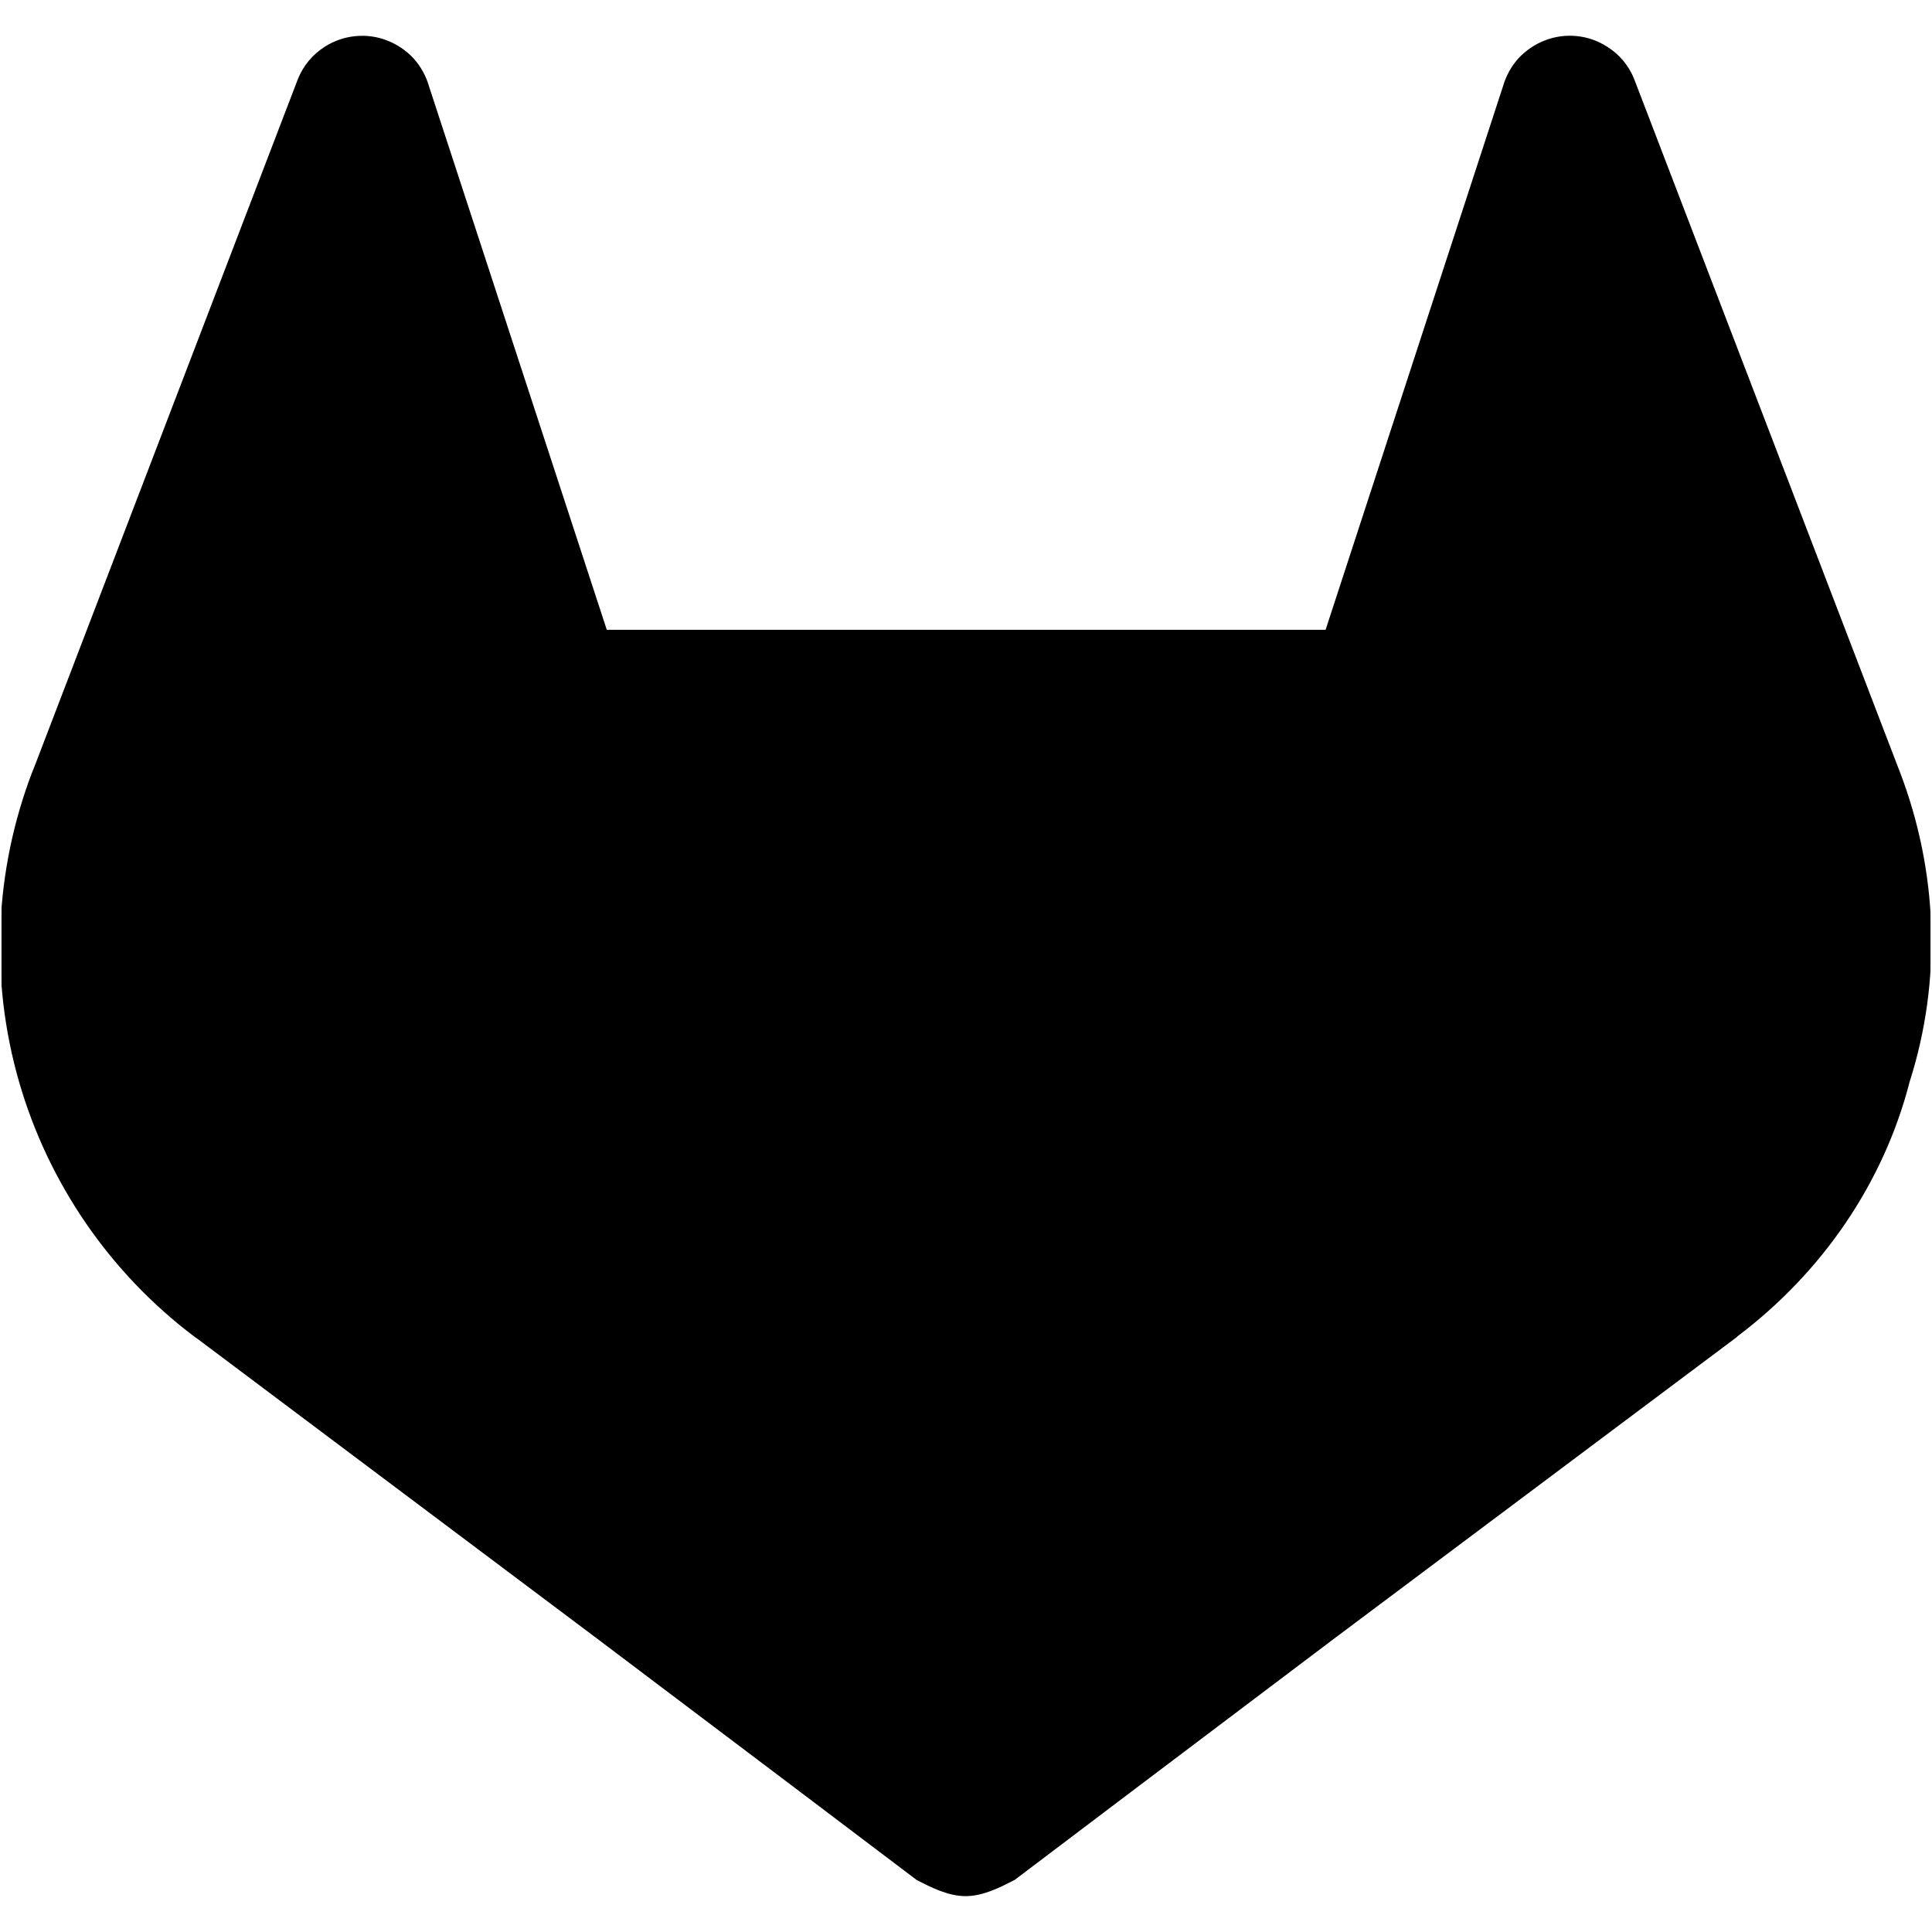 <svg width="512" height="512" viewBox="0 0 512 512" fill="none" xmlns="http://www.w3.org/2000/svg">
<g clip-path="url(#clip0_3932_22619)">
<mask id="mask0_3932_22619" style="mask-type:luminance" maskUnits="userSpaceOnUse" x="0" y="0" width="512" height="512">
<path d="M512 0H0V512H512V0Z" fill="white"/>
</mask>
<g mask="url(#mask0_3932_22619)">
<mask id="mask1_3932_22619" style="mask-type:luminance" maskUnits="userSpaceOnUse" x="0" y="0" width="512" height="512">
<path d="M512 0H0V512H512V0Z" fill="white"/>
</mask>
<g mask="url(#mask1_3932_22619)">
<mask id="mask2_3932_22619" style="mask-type:luminance" maskUnits="userSpaceOnUse" x="0" y="0" width="512" height="512">
<path d="M512 0H0V512H512V0Z" fill="white"/>
</mask>
<g mask="url(#mask2_3932_22619)">
<mask id="mask3_3932_22619" style="mask-type:luminance" maskUnits="userSpaceOnUse" x="0" y="0" width="512" height="512">
<path d="M512 0H0V512H512V0Z" fill="white"/>
</mask>
<g mask="url(#mask3_3932_22619)">
<mask id="mask4_3932_22619" style="mask-type:luminance" maskUnits="userSpaceOnUse" x="0" y="0" width="512" height="512">
<path d="M512 0H0V512H512V0Z" fill="white"/>
</mask>
<g mask="url(#mask4_3932_22619)">
<mask id="mask5_3932_22619" style="mask-type:luminance" maskUnits="userSpaceOnUse" x="0" y="0" width="512" height="512">
<path d="M512 0H0V512H512V0Z" fill="white"/>
</mask>
<g mask="url(#mask5_3932_22619)">
<mask id="mask6_3932_22619" style="mask-type:luminance" maskUnits="userSpaceOnUse" x="0" y="0" width="512" height="512">
<path d="M512 0H0V512H512V0Z" fill="white"/>
</mask>
<g mask="url(#mask6_3932_22619)">
<mask id="mask7_3932_22619" style="mask-type:luminance" maskUnits="userSpaceOnUse" x="0" y="0" width="512" height="512">
<path d="M512 0H0V512H512V0Z" fill="white"/>
</mask>
<g mask="url(#mask7_3932_22619)">
<mask id="mask8_3932_22619" style="mask-type:luminance" maskUnits="userSpaceOnUse" x="0" y="0" width="512" height="512">
<path d="M512 0H0V512H512V0Z" fill="white"/>
</mask>
<g mask="url(#mask8_3932_22619)">
<mask id="mask9_3932_22619" style="mask-type:luminance" maskUnits="userSpaceOnUse" x="0" y="0" width="512" height="512">
<path d="M512 0H0V512H512V0Z" fill="white"/>
</mask>
<g mask="url(#mask9_3932_22619)">
<mask id="mask10_3932_22619" style="mask-type:luminance" maskUnits="userSpaceOnUse" x="0" y="0" width="512" height="512">
<path d="M512 0H0V512H512V0Z" fill="white"/>
</mask>
<g mask="url(#mask10_3932_22619)">
<mask id="mask11_3932_22619" style="mask-type:luminance" maskUnits="userSpaceOnUse" x="0" y="0" width="512" height="512">
<path d="M512 0H0V512H512V0Z" fill="white"/>
</mask>
<g mask="url(#mask11_3932_22619)">
<mask id="mask12_3932_22619" style="mask-type:luminance" maskUnits="userSpaceOnUse" x="0" y="0" width="512" height="512">
<path d="M512 0H0V512H512V0Z" fill="white"/>
</mask>
<g mask="url(#mask12_3932_22619)">
<mask id="mask13_3932_22619" style="mask-type:luminance" maskUnits="userSpaceOnUse" x="0" y="0" width="512" height="512">
<path d="M512 0H0V512H512V0Z" fill="white"/>
</mask>
<g mask="url(#mask13_3932_22619)">
<path d="M503.5 204.596L502.8 202.796L433.1 21.016C431.7 17.446 429.2 14.426 425.9 12.376C423.5 10.826 420.8 9.861 417.9 9.566C415 9.271 412.2 9.649 409.5 10.676C406.8 11.696 404.4 13.336 402.4 15.456C400.5 17.576 399.1 20.126 398.3 22.896L351.3 166.896H160.8L113.7 22.896C112.9 20.126 111.5 17.586 109.6 15.466C107.6 13.346 105.2 11.716 102.5 10.696C99.86 9.671 96.98 9.291 94.12 9.583C91.26 9.874 88.51 10.826 86.08 12.376C82.84 14.426 80.33 17.446 78.92 21.016L9.267 202.796L8.543 204.596C-1.484 230.796 -2.72 259.596 5.023 286.596C12.77 313.496 29.07 337.296 51.47 354.196L51.74 354.396L52.33 354.796L158.3 434.296L210.9 473.996L242.9 498.196C246.6 500.096 251.2 502.496 255.9 502.496C260.6 502.496 265.2 500.096 268.9 498.196L300.9 473.996L353.5 434.296L460.2 354.396L460.5 354.096C482.9 337.196 499.2 313.496 506.1 286.596C514.7 259.596 513.5 230.796 503.5 204.596Z" fill="black"/>
</g>
</g>
</g>
</g>
</g>
</g>
</g>
</g>
</g>
</g>
</g>
</g>
</g>
</g>
</g>
<defs>
<clipPath id="clip0_3932_22619">
<rect width="512" height="512" fill="white"/>
</clipPath>
</defs>
</svg>
